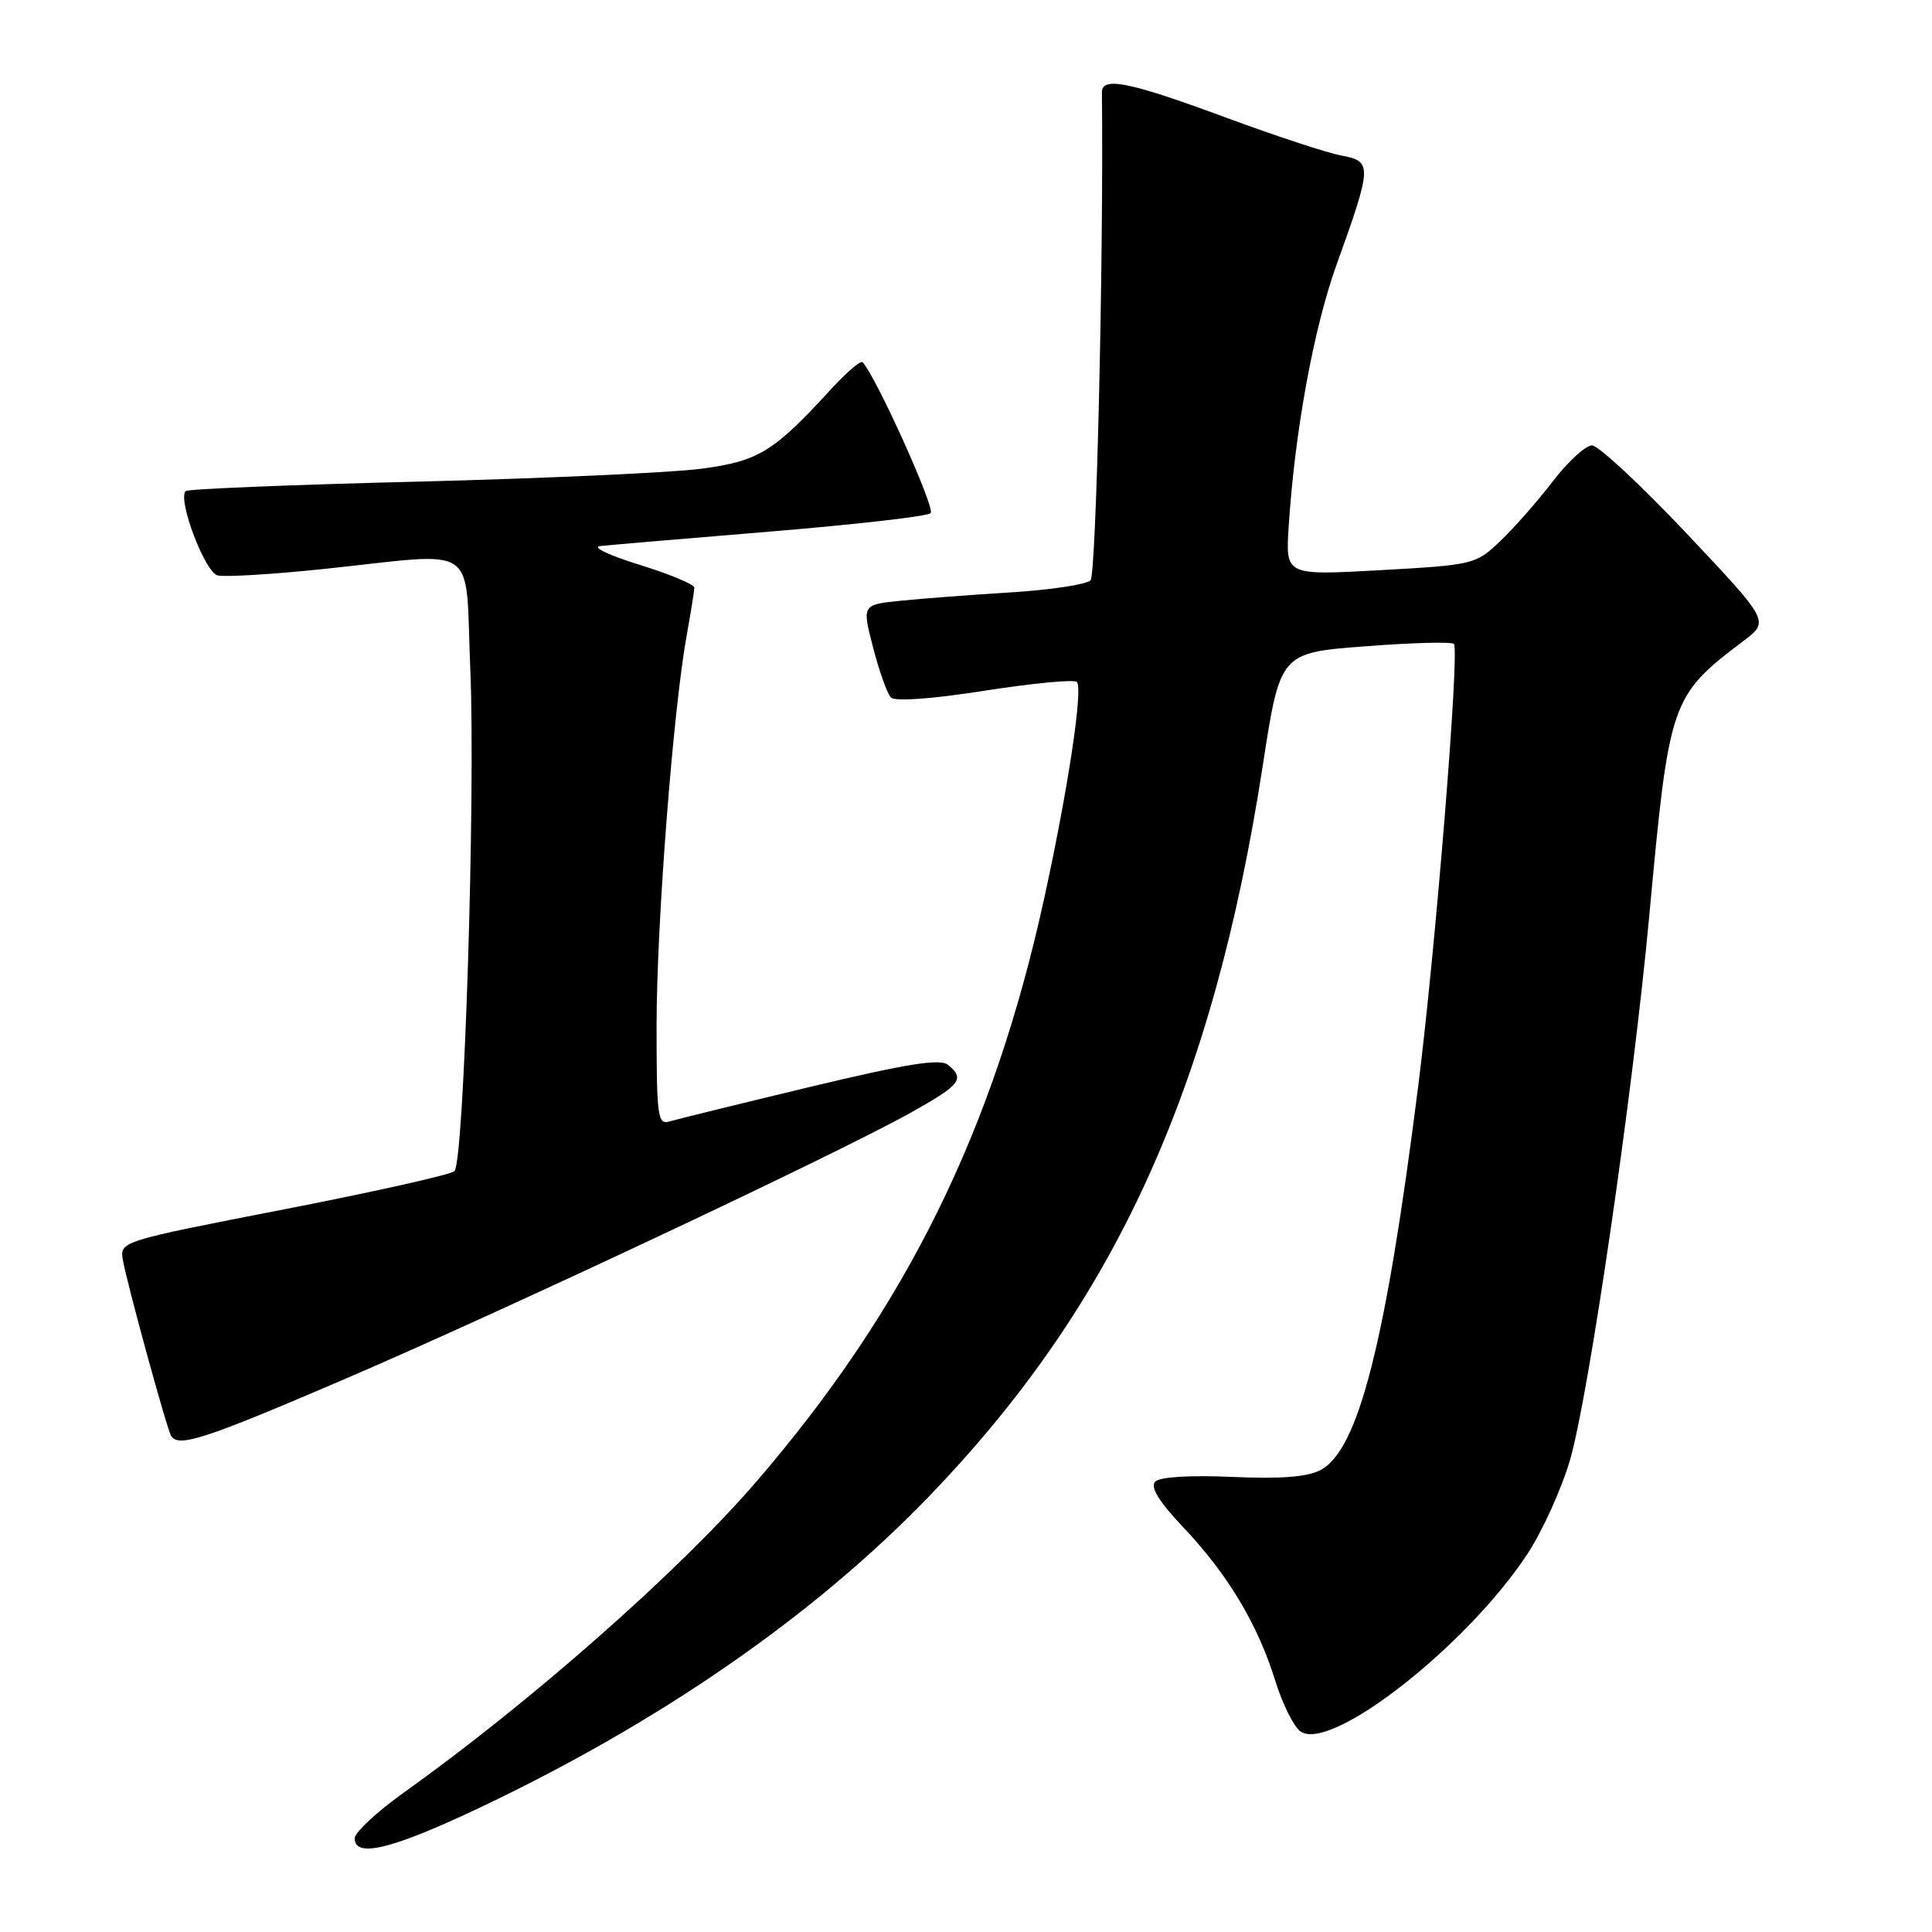 <?xml version="1.0" encoding="UTF-8" standalone="no"?>
<!DOCTYPE svg PUBLIC "-//W3C//DTD SVG 1.1//EN" "http://www.w3.org/Graphics/SVG/1.1/DTD/svg11.dtd" >
<svg xmlns="http://www.w3.org/2000/svg" xmlns:xlink="http://www.w3.org/1999/xlink" version="1.1" viewBox="0 0 256 256">
 <g >
 <path fill="currentColor"
d=" M 63.24 239.68 C 87.28 228.32 107.76 214.17 123.02 198.36 C 147.70 172.79 160.70 144.33 167.33 101.40 C 169.63 86.50 169.63 86.50 180.87 85.64 C 187.05 85.16 192.35 85.02 192.65 85.32 C 193.43 86.09 190.23 125.65 187.91 144.00 C 183.62 177.92 180.01 192.11 175.00 194.78 C 173.25 195.71 169.74 195.98 163.31 195.70 C 157.74 195.45 153.71 195.69 153.08 196.32 C 152.37 197.03 153.53 198.93 156.84 202.43 C 162.72 208.65 166.69 215.29 169.00 222.77 C 169.97 225.89 171.49 228.91 172.39 229.47 C 176.52 232.07 194.39 218.05 202.37 205.94 C 204.38 202.88 206.93 197.25 208.04 193.44 C 210.56 184.69 216.35 144.94 218.53 121.41 C 221.18 92.74 221.34 92.27 231.04 84.91 C 234.46 82.32 234.46 82.32 223.48 70.68 C 217.44 64.28 211.80 59.04 210.96 59.02 C 210.11 59.01 207.78 61.14 205.78 63.75 C 203.78 66.36 200.65 69.93 198.82 71.67 C 195.56 74.79 195.28 74.86 182.93 75.55 C 170.35 76.25 170.35 76.25 170.75 69.88 C 171.55 57.29 174.04 43.62 177.08 35.13 C 181.83 21.93 181.85 21.38 177.74 20.61 C 175.84 20.26 168.84 17.95 162.17 15.48 C 149.61 10.84 145.99 10.11 146.01 12.25 C 146.25 34.04 145.26 76.14 144.50 76.90 C 143.95 77.45 139.22 78.16 134.00 78.49 C 128.78 78.81 122.19 79.31 119.36 79.60 C 114.22 80.12 114.22 80.12 115.69 85.81 C 116.50 88.94 117.56 91.91 118.05 92.42 C 118.58 92.97 123.50 92.62 130.49 91.52 C 136.85 90.53 142.34 90.00 142.69 90.36 C 143.54 91.21 141.53 104.55 138.37 119.00 C 131.62 149.85 120.08 173.24 100.26 196.28 C 90.11 208.08 70.34 225.52 53.46 237.56 C 49.91 240.10 47.00 242.81 47.00 243.59 C 47.00 246.22 51.88 245.05 63.24 239.68 Z  M 45.36 182.87 C 66.40 173.85 110.80 152.96 120.65 147.45 C 127.29 143.74 127.89 142.98 125.63 141.11 C 124.59 140.24 120.25 140.93 107.38 144.01 C 98.10 146.24 89.71 148.30 88.75 148.59 C 87.14 149.09 87.00 148.04 87.00 135.82 C 87.01 122.31 89.20 93.98 91.01 84.07 C 91.55 81.08 92.00 78.28 92.00 77.86 C 92.00 77.43 88.74 76.08 84.75 74.84 C 80.76 73.61 78.40 72.50 79.50 72.36 C 80.60 72.23 90.72 71.37 102.00 70.44 C 113.28 69.51 122.87 68.42 123.32 68.00 C 123.98 67.40 116.10 49.92 114.30 48.00 C 114.05 47.73 112.21 49.29 110.21 51.47 C 102.44 59.95 100.52 61.12 92.76 62.13 C 88.77 62.64 71.91 63.40 55.30 63.82 C 38.69 64.23 24.87 64.79 24.60 65.07 C 23.50 66.17 27.14 75.80 28.82 76.24 C 29.77 76.49 36.16 76.10 43.02 75.38 C 63.85 73.19 61.59 71.63 62.32 88.75 C 63.02 105.36 61.49 153.91 60.22 155.18 C 59.76 155.64 49.59 157.92 37.62 160.25 C 15.85 164.49 15.85 164.49 16.29 167.00 C 16.89 170.31 22.09 189.29 22.67 190.25 C 23.62 191.84 27.02 190.74 45.36 182.87 Z "/>
</g>
</svg>